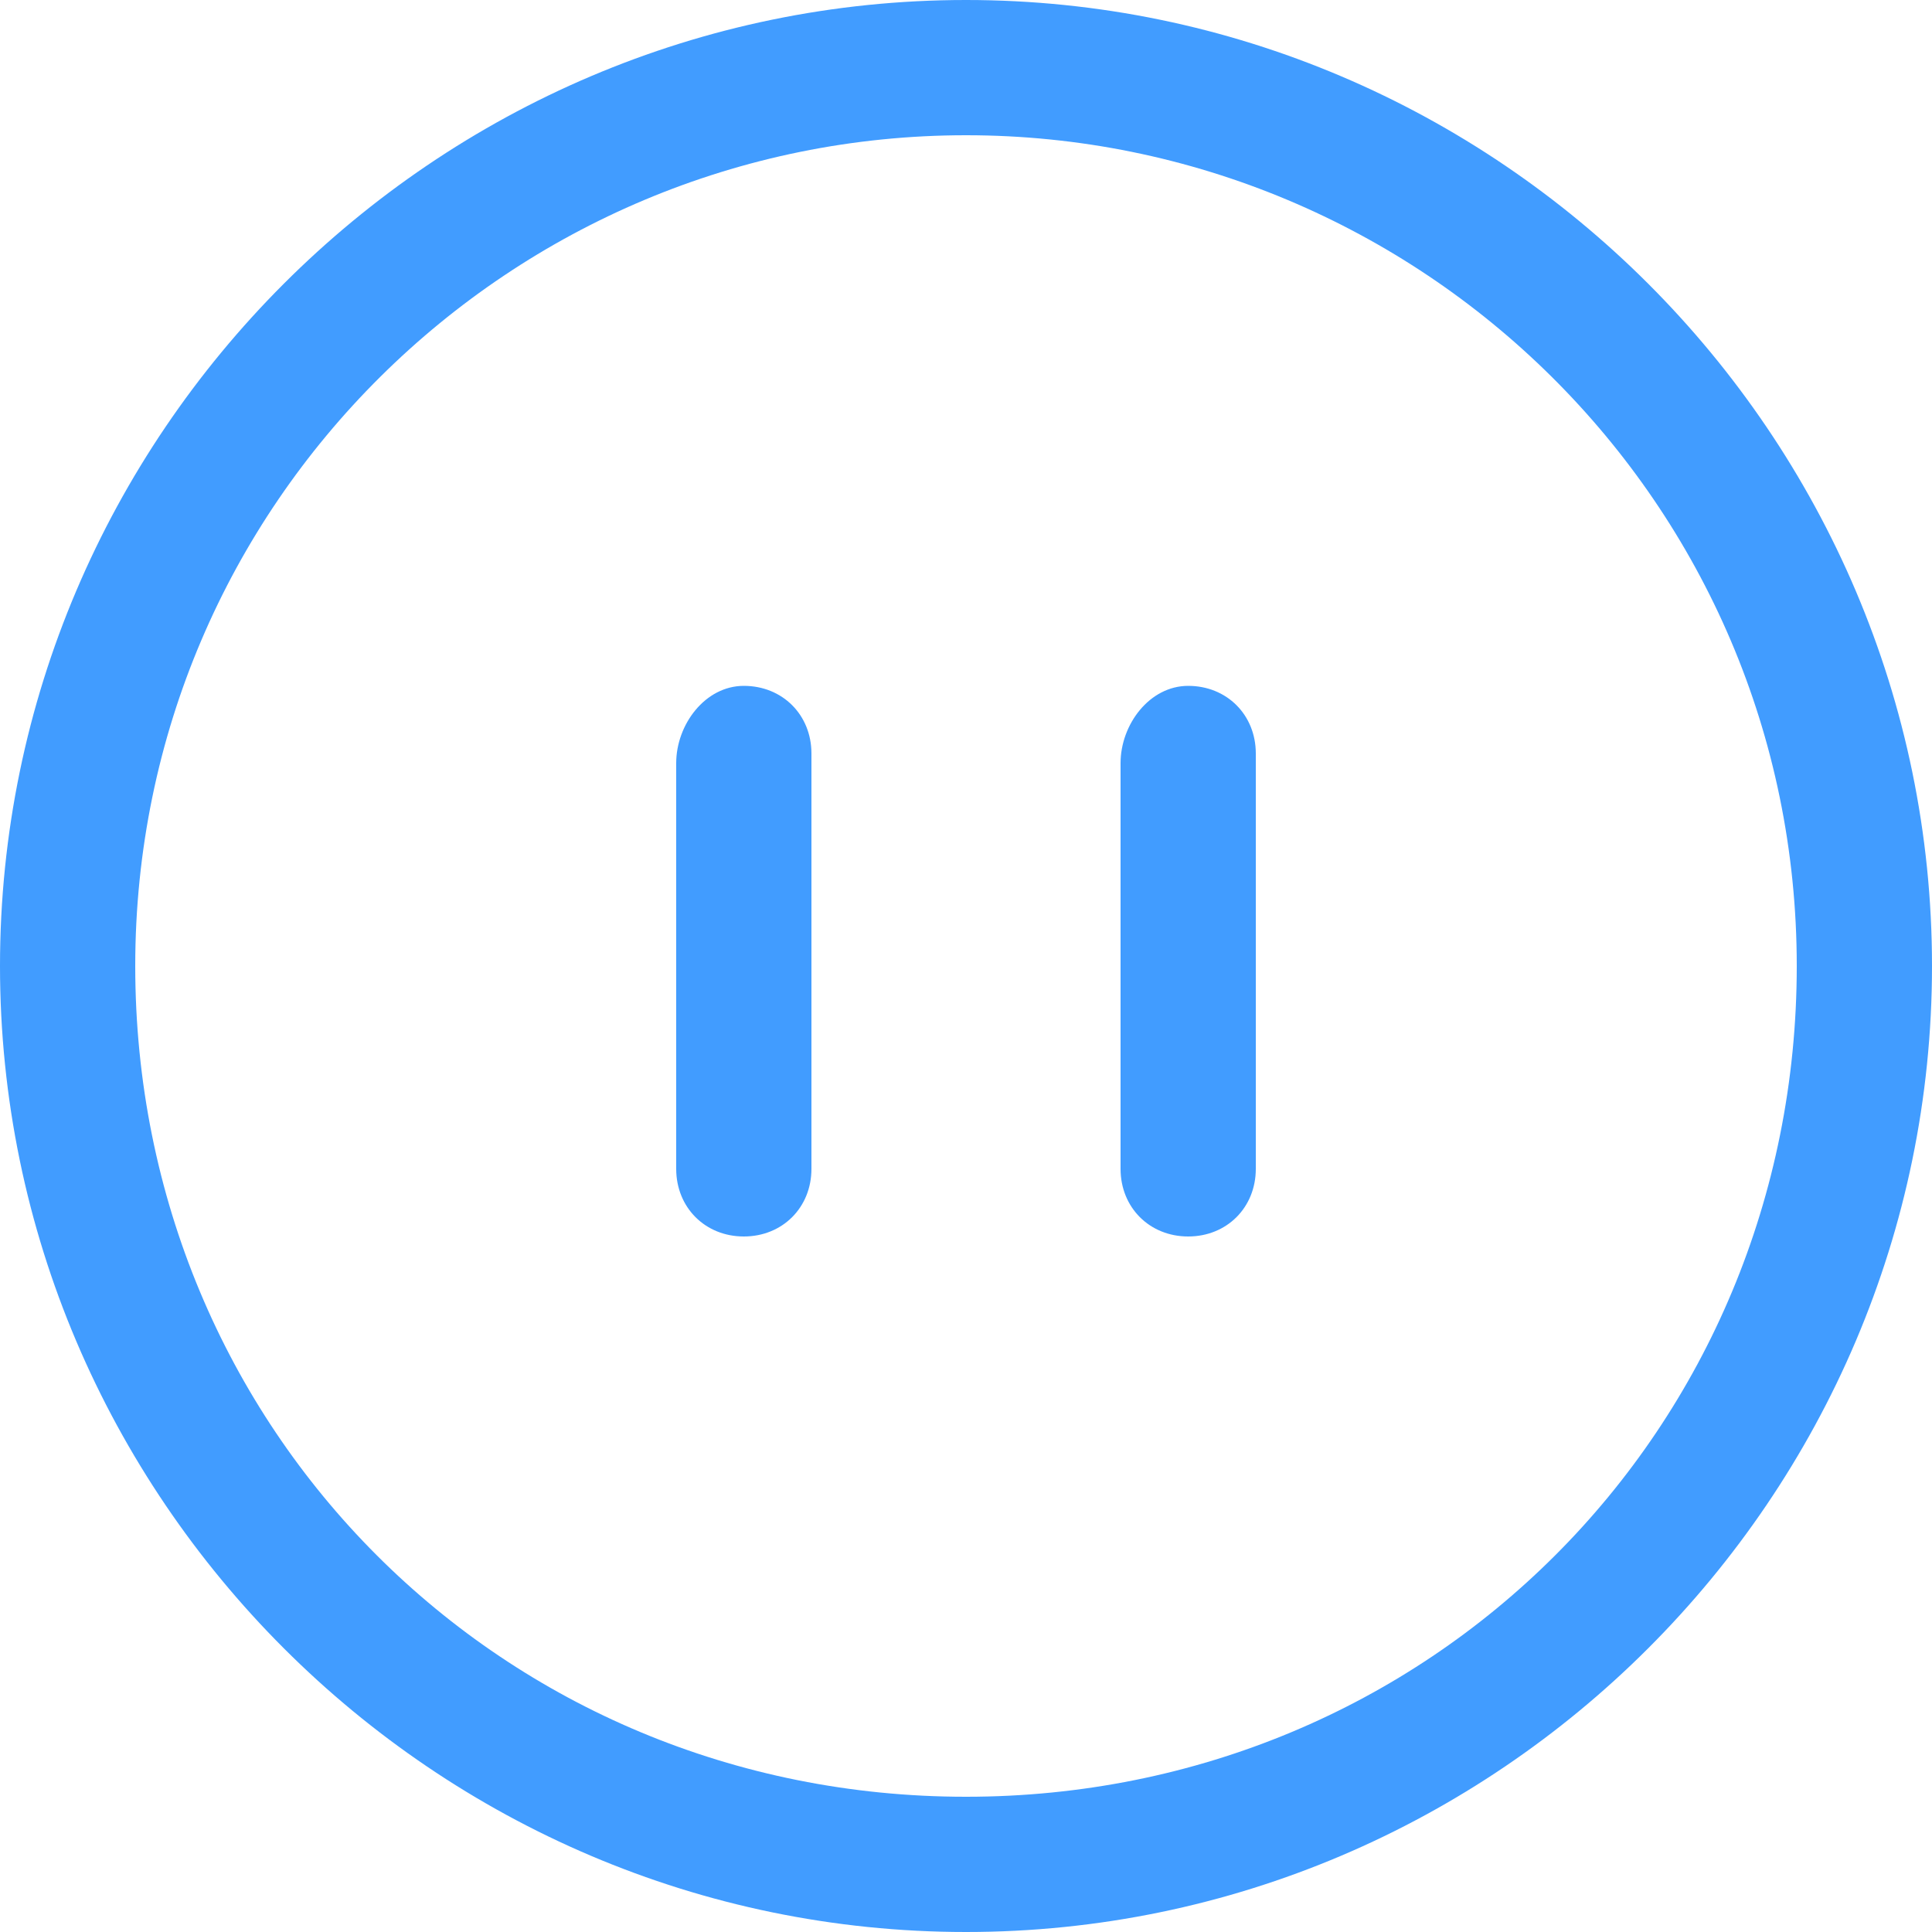 <?xml version="1.0" encoding="utf-8"?>
<!-- Generator: Adobe Illustrator 24.0.0, SVG Export Plug-In . SVG Version: 6.00 Build 0)  -->
<svg version="1.1" id="图层_1" xmlns="http://www.w3.org/2000/svg" xmlns:xlink="http://www.w3.org/1999/xlink" x="0px" y="0px"
	 viewBox="0 0 20 20" style="enable-background:new 0 0 20 20;" xml:space="preserve">
<style type="text/css">
	.st0{fill:#419CFF;}
</style>
<title>status_sync_pause_prompt</title>
<g id="status_sync_pause_prompt">
	<path id="形状" class="st0" d="M10,0c5.5,0,10,4.5,10,10s-4.5,10-10,10S0,15.5,0,10S4.5,0,10,0z M10,1.4c-4.7,0-8.6,3.8-8.6,8.6
		s3.8,8.6,8.6,8.6s8.6-3.8,8.6-8.6S14.7,1.4,10,1.4z M7.7,7.1c0.4,0,0.7,0.3,0.7,0.7v4.3c0,0.4-0.3,0.7-0.7,0.7S7,12.5,7,12.1V7.9
		C7,7.5,7.3,7.1,7.7,7.1z M12.3,7.1c0.4,0,0.7,0.3,0.7,0.7v4.3c0,0.4-0.3,0.7-0.7,0.7c-0.4,0-0.7-0.3-0.7-0.7V7.9
		C11.6,7.5,11.9,7.1,12.3,7.1z"/>
</g>
</svg>
